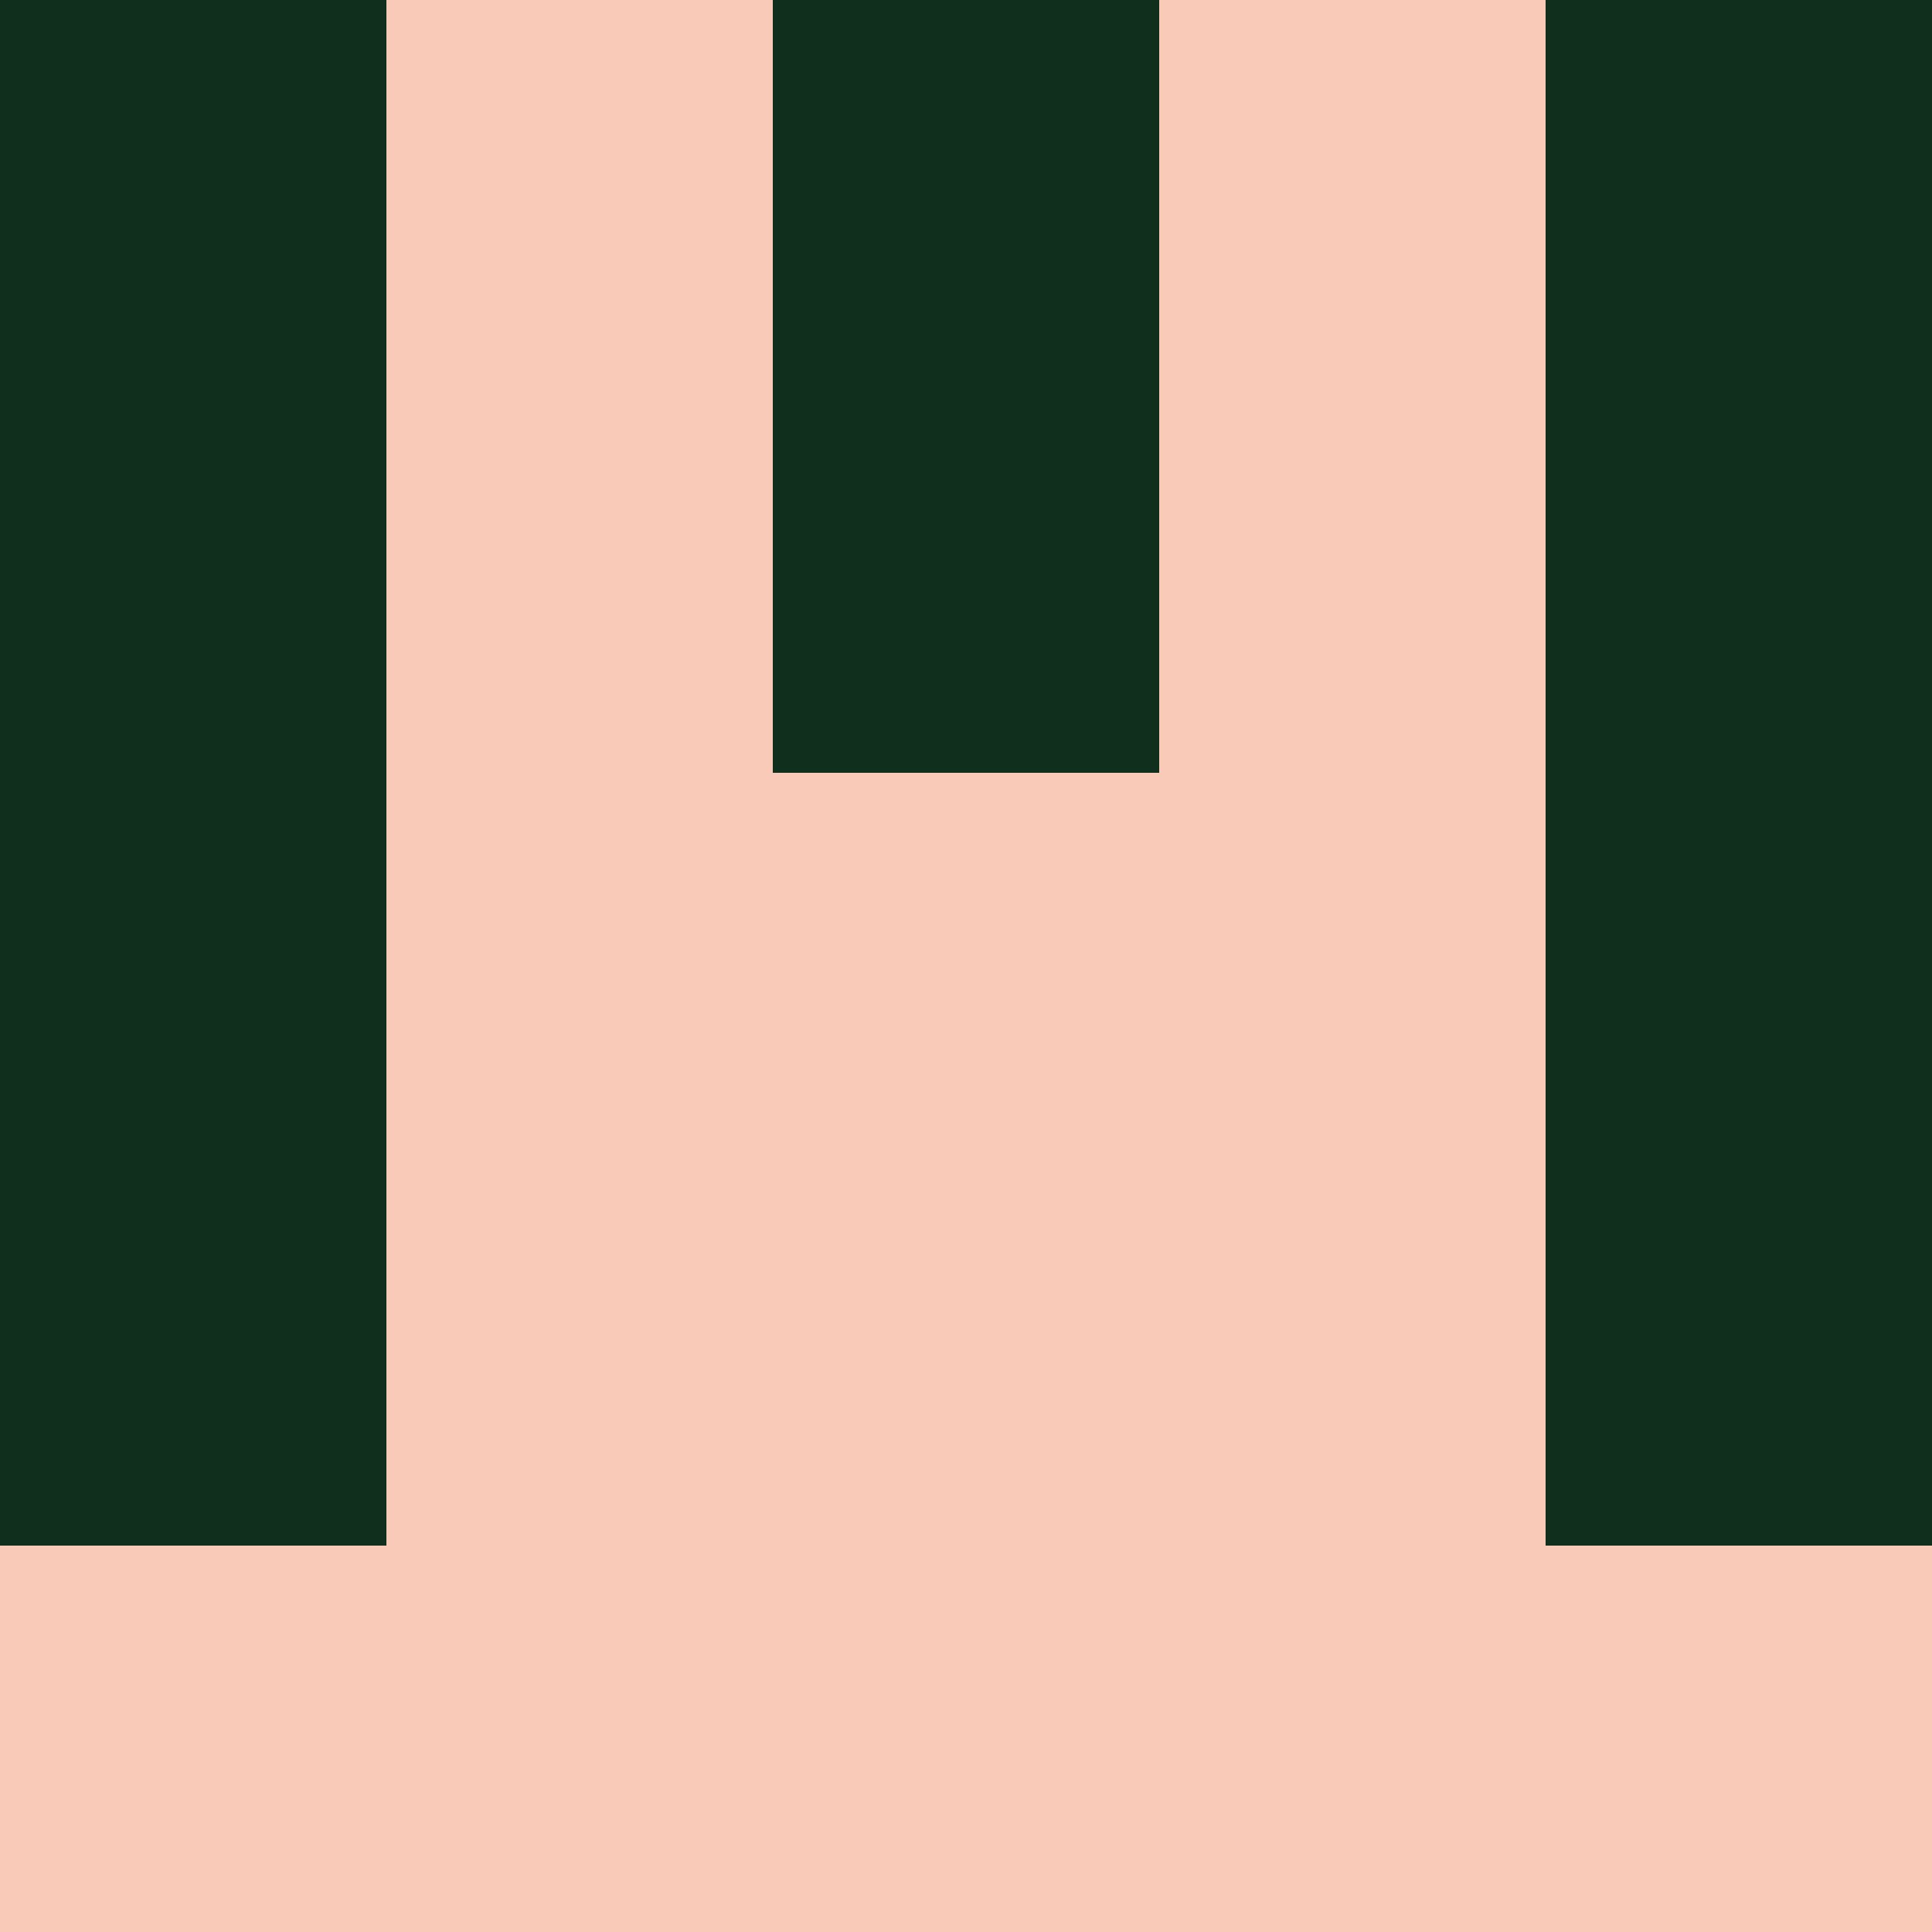 <?xml version="1.0" encoding="utf-8"?>
<!DOCTYPE svg PUBLIC "-//W3C//DTD SVG 20010904//EN"
        "http://www.w3.org/TR/2001/REC-SVG-20010904/DTD/svg10.dtd">

<svg viewBox="0 0 5 5"
     xmlns="http://www.w3.org/2000/svg"
     xmlns:xlink="http://www.w3.org/1999/xlink">

            <rect x ="0" y="0"
          width="1" height="1"
          fill="#10301D"></rect>
        <rect x ="4" y="0"
          width="1" height="1"
          fill="#10301D"></rect>
        <rect x ="1" y="0"
          width="1" height="1"
          fill="#F9CAB7"></rect>
        <rect x ="3" y="0"
          width="1" height="1"
          fill="#F9CAB7"></rect>
        <rect x ="2" y="0"
          width="1" height="1"
          fill="#10301D"></rect>
                <rect x ="0" y="1"
          width="1" height="1"
          fill="#10301D"></rect>
        <rect x ="4" y="1"
          width="1" height="1"
          fill="#10301D"></rect>
        <rect x ="1" y="1"
          width="1" height="1"
          fill="#F9CAB7"></rect>
        <rect x ="3" y="1"
          width="1" height="1"
          fill="#F9CAB7"></rect>
        <rect x ="2" y="1"
          width="1" height="1"
          fill="#10301D"></rect>
                <rect x ="0" y="2"
          width="1" height="1"
          fill="#10301D"></rect>
        <rect x ="4" y="2"
          width="1" height="1"
          fill="#10301D"></rect>
        <rect x ="1" y="2"
          width="1" height="1"
          fill="#F9CAB7"></rect>
        <rect x ="3" y="2"
          width="1" height="1"
          fill="#F9CAB7"></rect>
        <rect x ="2" y="2"
          width="1" height="1"
          fill="#F9CAB7"></rect>
                <rect x ="0" y="3"
          width="1" height="1"
          fill="#10301D"></rect>
        <rect x ="4" y="3"
          width="1" height="1"
          fill="#10301D"></rect>
        <rect x ="1" y="3"
          width="1" height="1"
          fill="#F9CAB7"></rect>
        <rect x ="3" y="3"
          width="1" height="1"
          fill="#F9CAB7"></rect>
        <rect x ="2" y="3"
          width="1" height="1"
          fill="#F9CAB7"></rect>
                <rect x ="0" y="4"
          width="1" height="1"
          fill="#F9CAB7"></rect>
        <rect x ="4" y="4"
          width="1" height="1"
          fill="#F9CAB7"></rect>
        <rect x ="1" y="4"
          width="1" height="1"
          fill="#F9CAB7"></rect>
        <rect x ="3" y="4"
          width="1" height="1"
          fill="#F9CAB7"></rect>
        <rect x ="2" y="4"
          width="1" height="1"
          fill="#F9CAB7"></rect>
        </svg>

